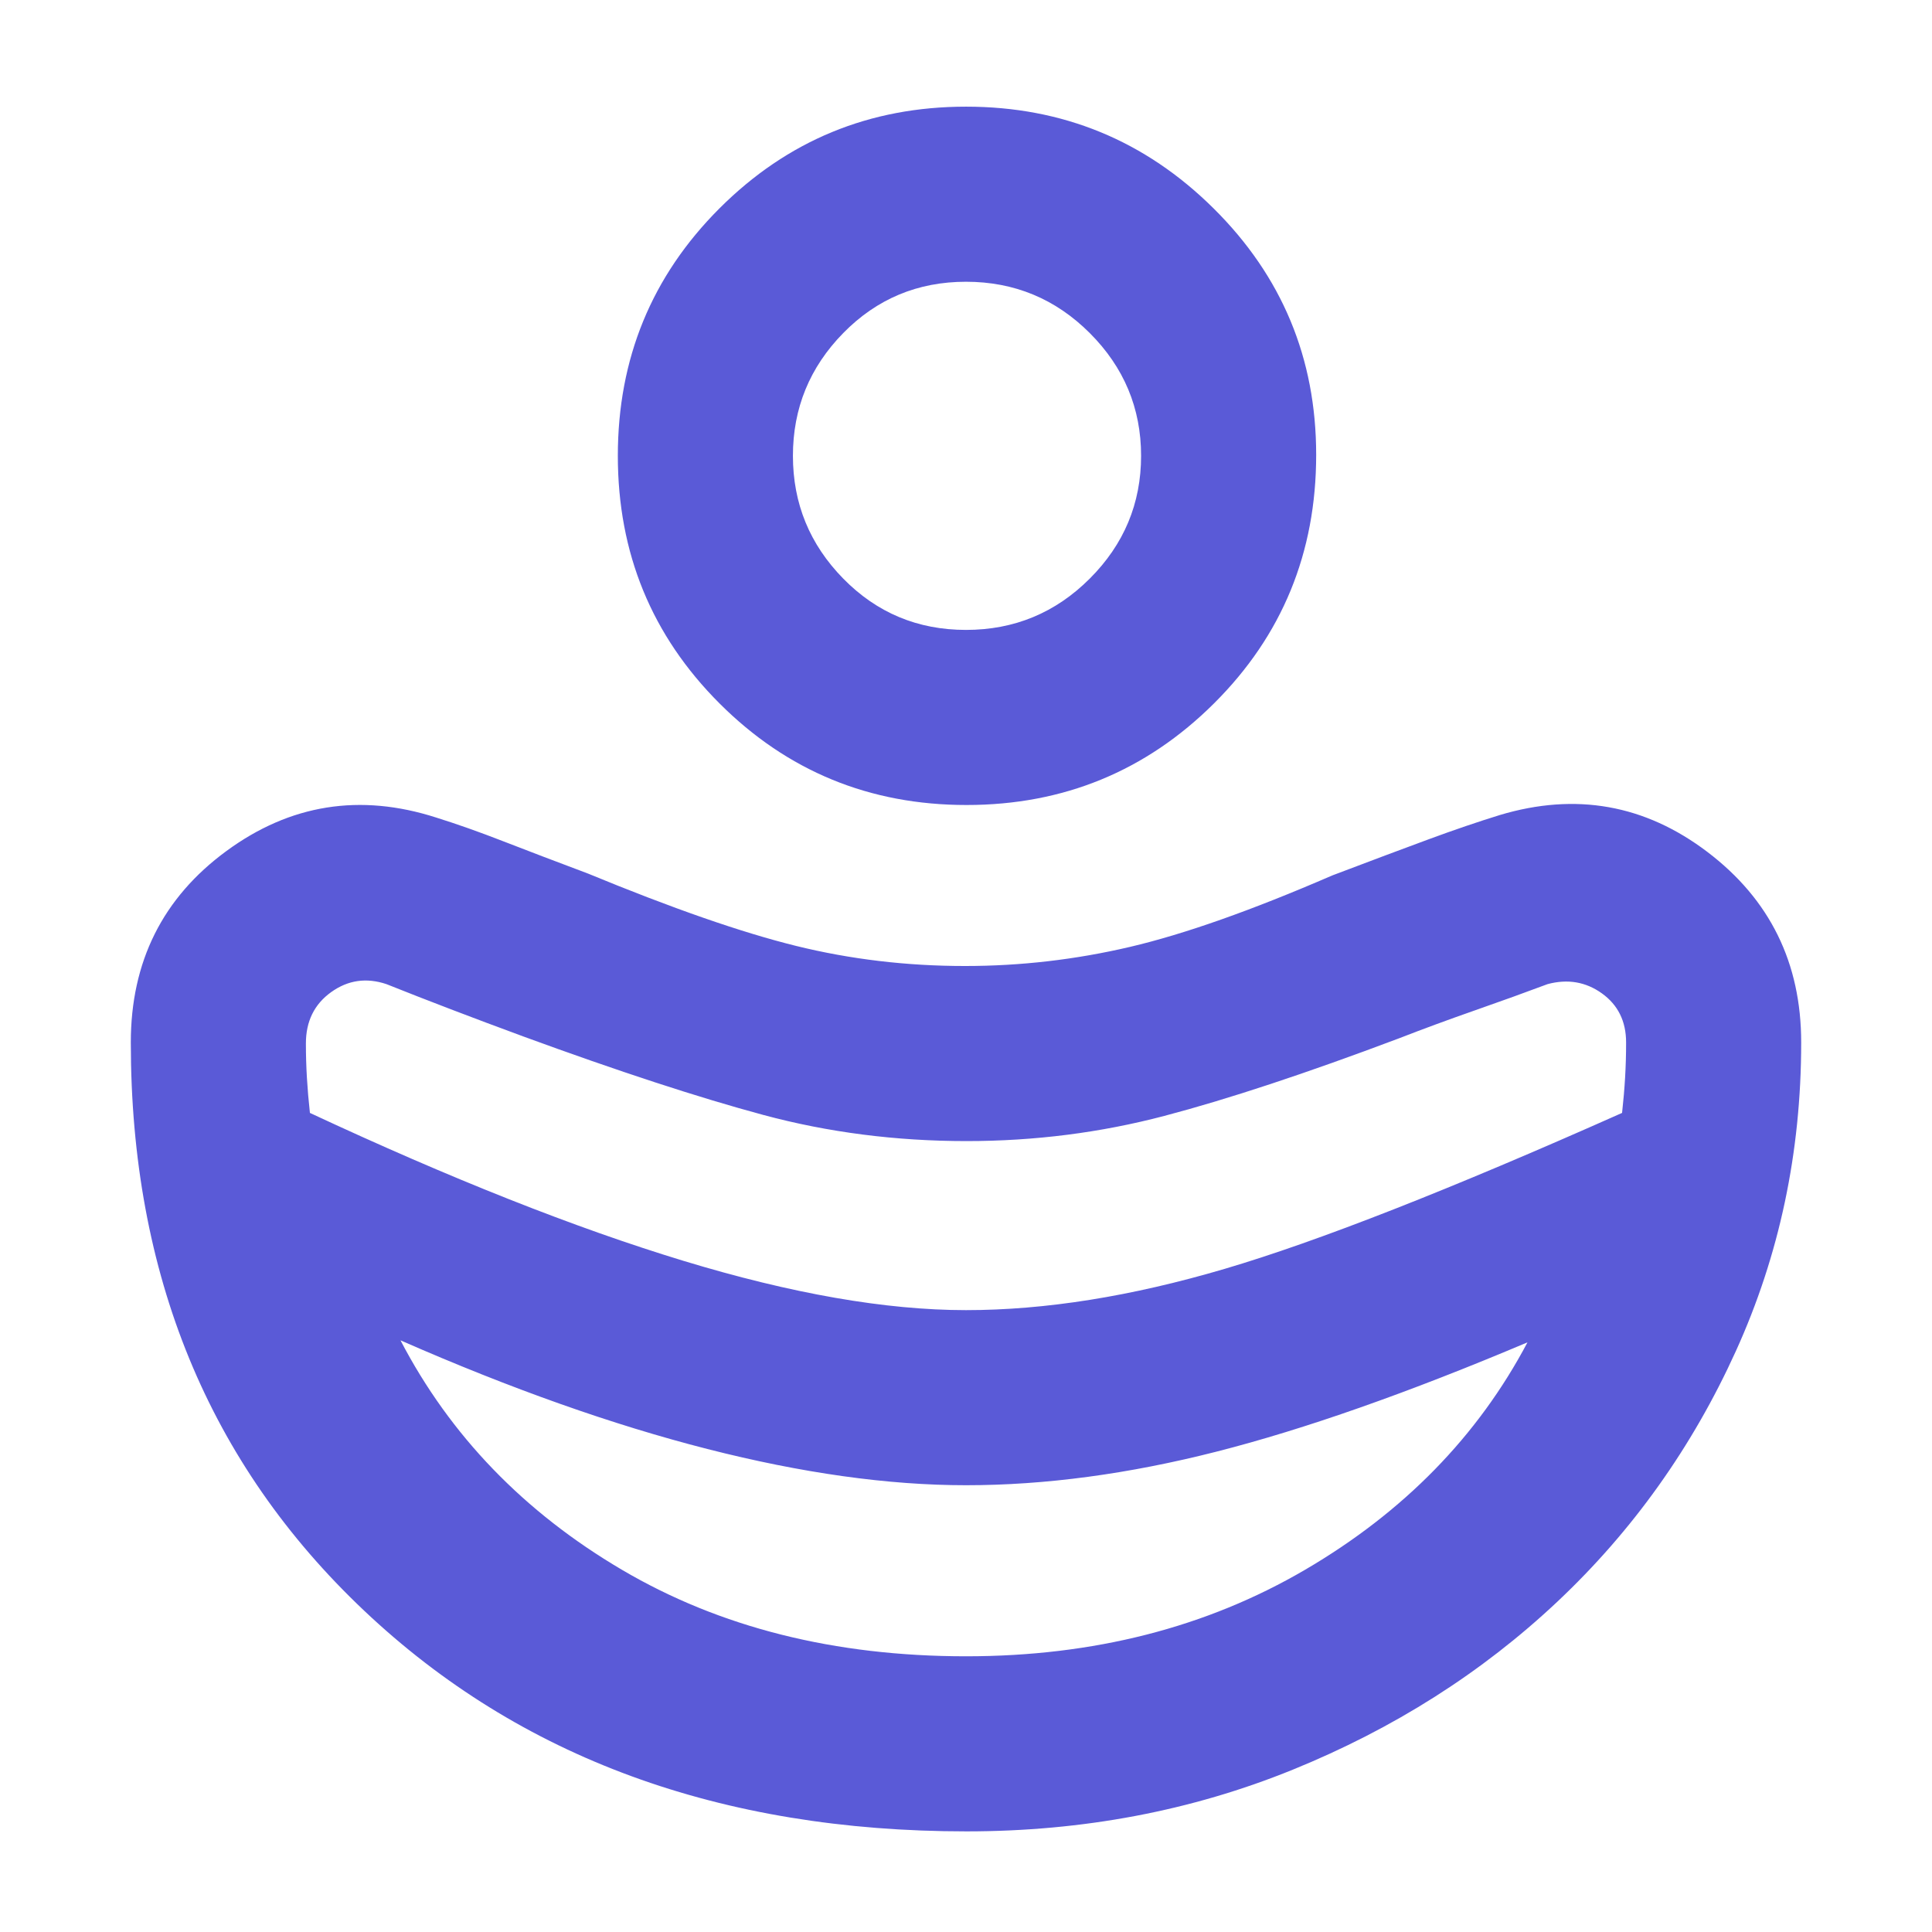 <svg xmlns="http://www.w3.org/2000/svg" height="48" viewBox="0 -960 960 960" width="48"><path fill="rgb(90, 90, 215)" d="M480-309q59 0 128.5-20.5T806-407q1-9.03 1.5-17.52.5-8.48.5-17.48 0-15.76-12-24.38T769-471q-16 6-36 13t-38 14q-69 26-116.5 38.5T480.25-393q-52.74 0-101-13Q331-419 260-445q-19-7-36-13.5T192-471q-14.96-5-27.48 4T152-441.5q0 8.5.5 16.98.5 8.49 1.5 17.52 105 49 185.59 73.5T480-309Zm.03 172q94.97 0 168.47-43T759-293q-88.96 37.61-154.48 54.3Q539-222 479.98-222 422-222 351.5-240T199-294q37 71 110 114t171.03 43Zm.22-423Q408-560 357.5-610.5t-50.5-123q0-72.5 50.54-123 50.55-50.5 122.5-50.5Q552-907 603-856.47T654-734q0 73-50.75 123.5t-123 50.5Zm-.25-87q36 0 61.5-25.5t25.5-61q0-35.5-25.5-61T480-820q-36 0-61 25.5t-25 61q0 35.5 25 61t61 25.5Zm.25 597Q297-50 181-159.61 65-269.21 65-442q0-60.26 47.5-95.13t104.24-16.63Q232-549 250-542t42 16q63 26 103.49 36 40.49 10 84.01 10 41.5 0 82-9.5T662-525q29-11 48-18t35.2-12q56.68-17 103.24 18.36Q895-501.29 895-442q0 81.9-32.5 153.45Q830-217 773.84-164.13q-56.16 52.86-131.53 83.5Q566.95-50 480.25-50Z"/></svg>